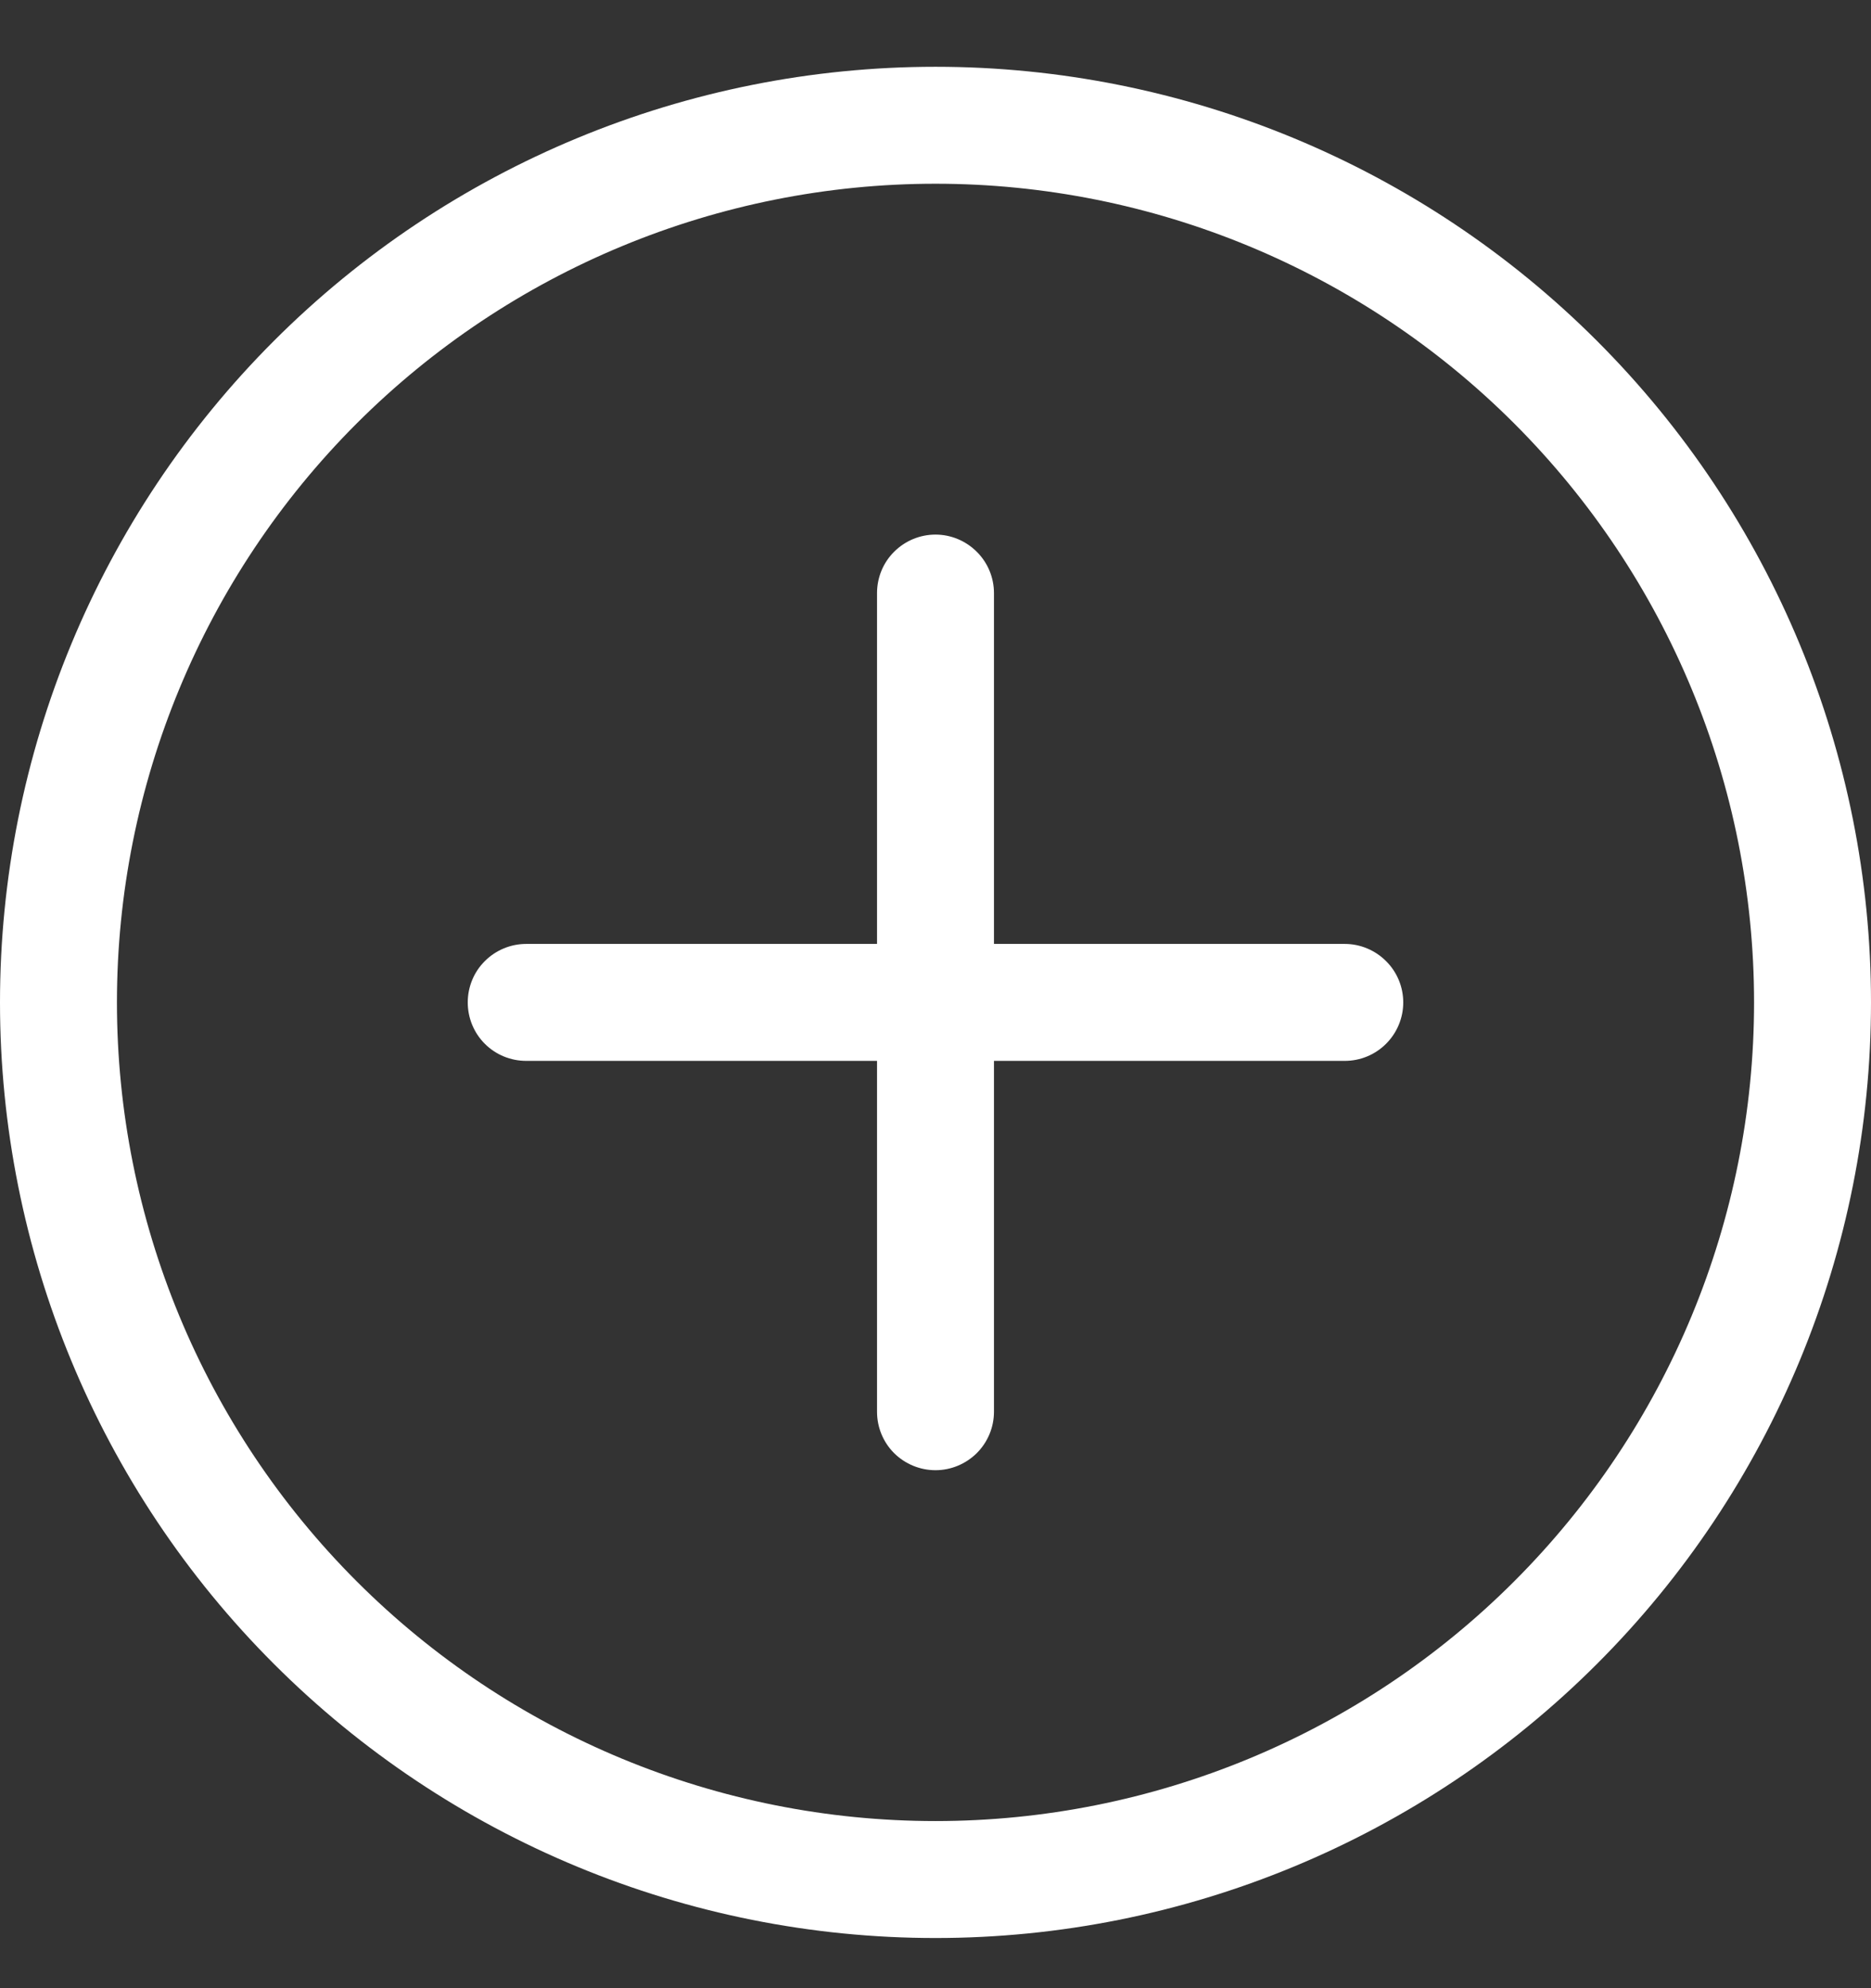 <svg width="16" height="17" viewBox="0 0 16 17" fill="none" xmlns="http://www.w3.org/2000/svg">
<rect x="0" y="0" width="16" height="17" fill="#333333" stroke="none"/>
<g clip-path="url(#clip0_6464_476036)">
<path d="M8 15.571C6.143 15.571 4.363 14.834 3.05 13.521C1.737 12.208 1 10.428 1 8.571C1 6.715 1.737 4.934 3.05 3.621C4.363 2.309 6.143 1.571 8 1.571C9.856 1.571 11.637 2.309 12.949 3.621C14.262 4.934 15 6.715 15 8.571C15 10.428 14.262 12.208 12.949 13.521C11.637 14.834 9.856 15.571 8 15.571ZM8 16.571C10.121 16.571 12.156 15.728 13.656 14.228C15.157 12.728 16 10.693 16 8.571C16 6.449 15.157 4.415 13.656 2.914C12.156 1.414 10.121 0.571 8 0.571C5.878 0.571 3.843 1.414 2.343 2.914C0.842 4.415 -0 6.449 -0 8.571C-0 10.693 0.842 12.728 2.343 14.228C3.843 15.728 5.878 16.571 8 16.571Z" fill="white"/>
<path d="M8 4.571C8.132 4.571 8.259 4.624 8.353 4.718C8.447 4.811 8.5 4.939 8.5 5.071V8.071H11.5C11.632 8.071 11.759 8.124 11.853 8.218C11.947 8.311 12 8.439 12 8.571C12 8.704 11.947 8.831 11.853 8.925C11.759 9.019 11.632 9.071 11.5 9.071H8.5V12.071C8.5 12.204 8.447 12.331 8.353 12.425C8.259 12.518 8.132 12.571 8 12.571C7.867 12.571 7.74 12.518 7.646 12.425C7.552 12.331 7.5 12.204 7.5 12.071V9.071H4.5C4.367 9.071 4.24 9.019 4.146 8.925C4.052 8.831 4 8.704 4 8.571C4 8.439 4.052 8.311 4.146 8.218C4.24 8.124 4.367 8.071 4.5 8.071H7.5V5.071C7.5 4.939 7.552 4.811 7.646 4.718C7.74 4.624 7.867 4.571 8 4.571Z" fill="white"/>
</g>
<defs>
<clipPath id="clip0_6464_476036">
<rect width="16" height="16" fill="white" transform="translate(0 0.572)"/>
</clipPath>
</defs>
</svg>

